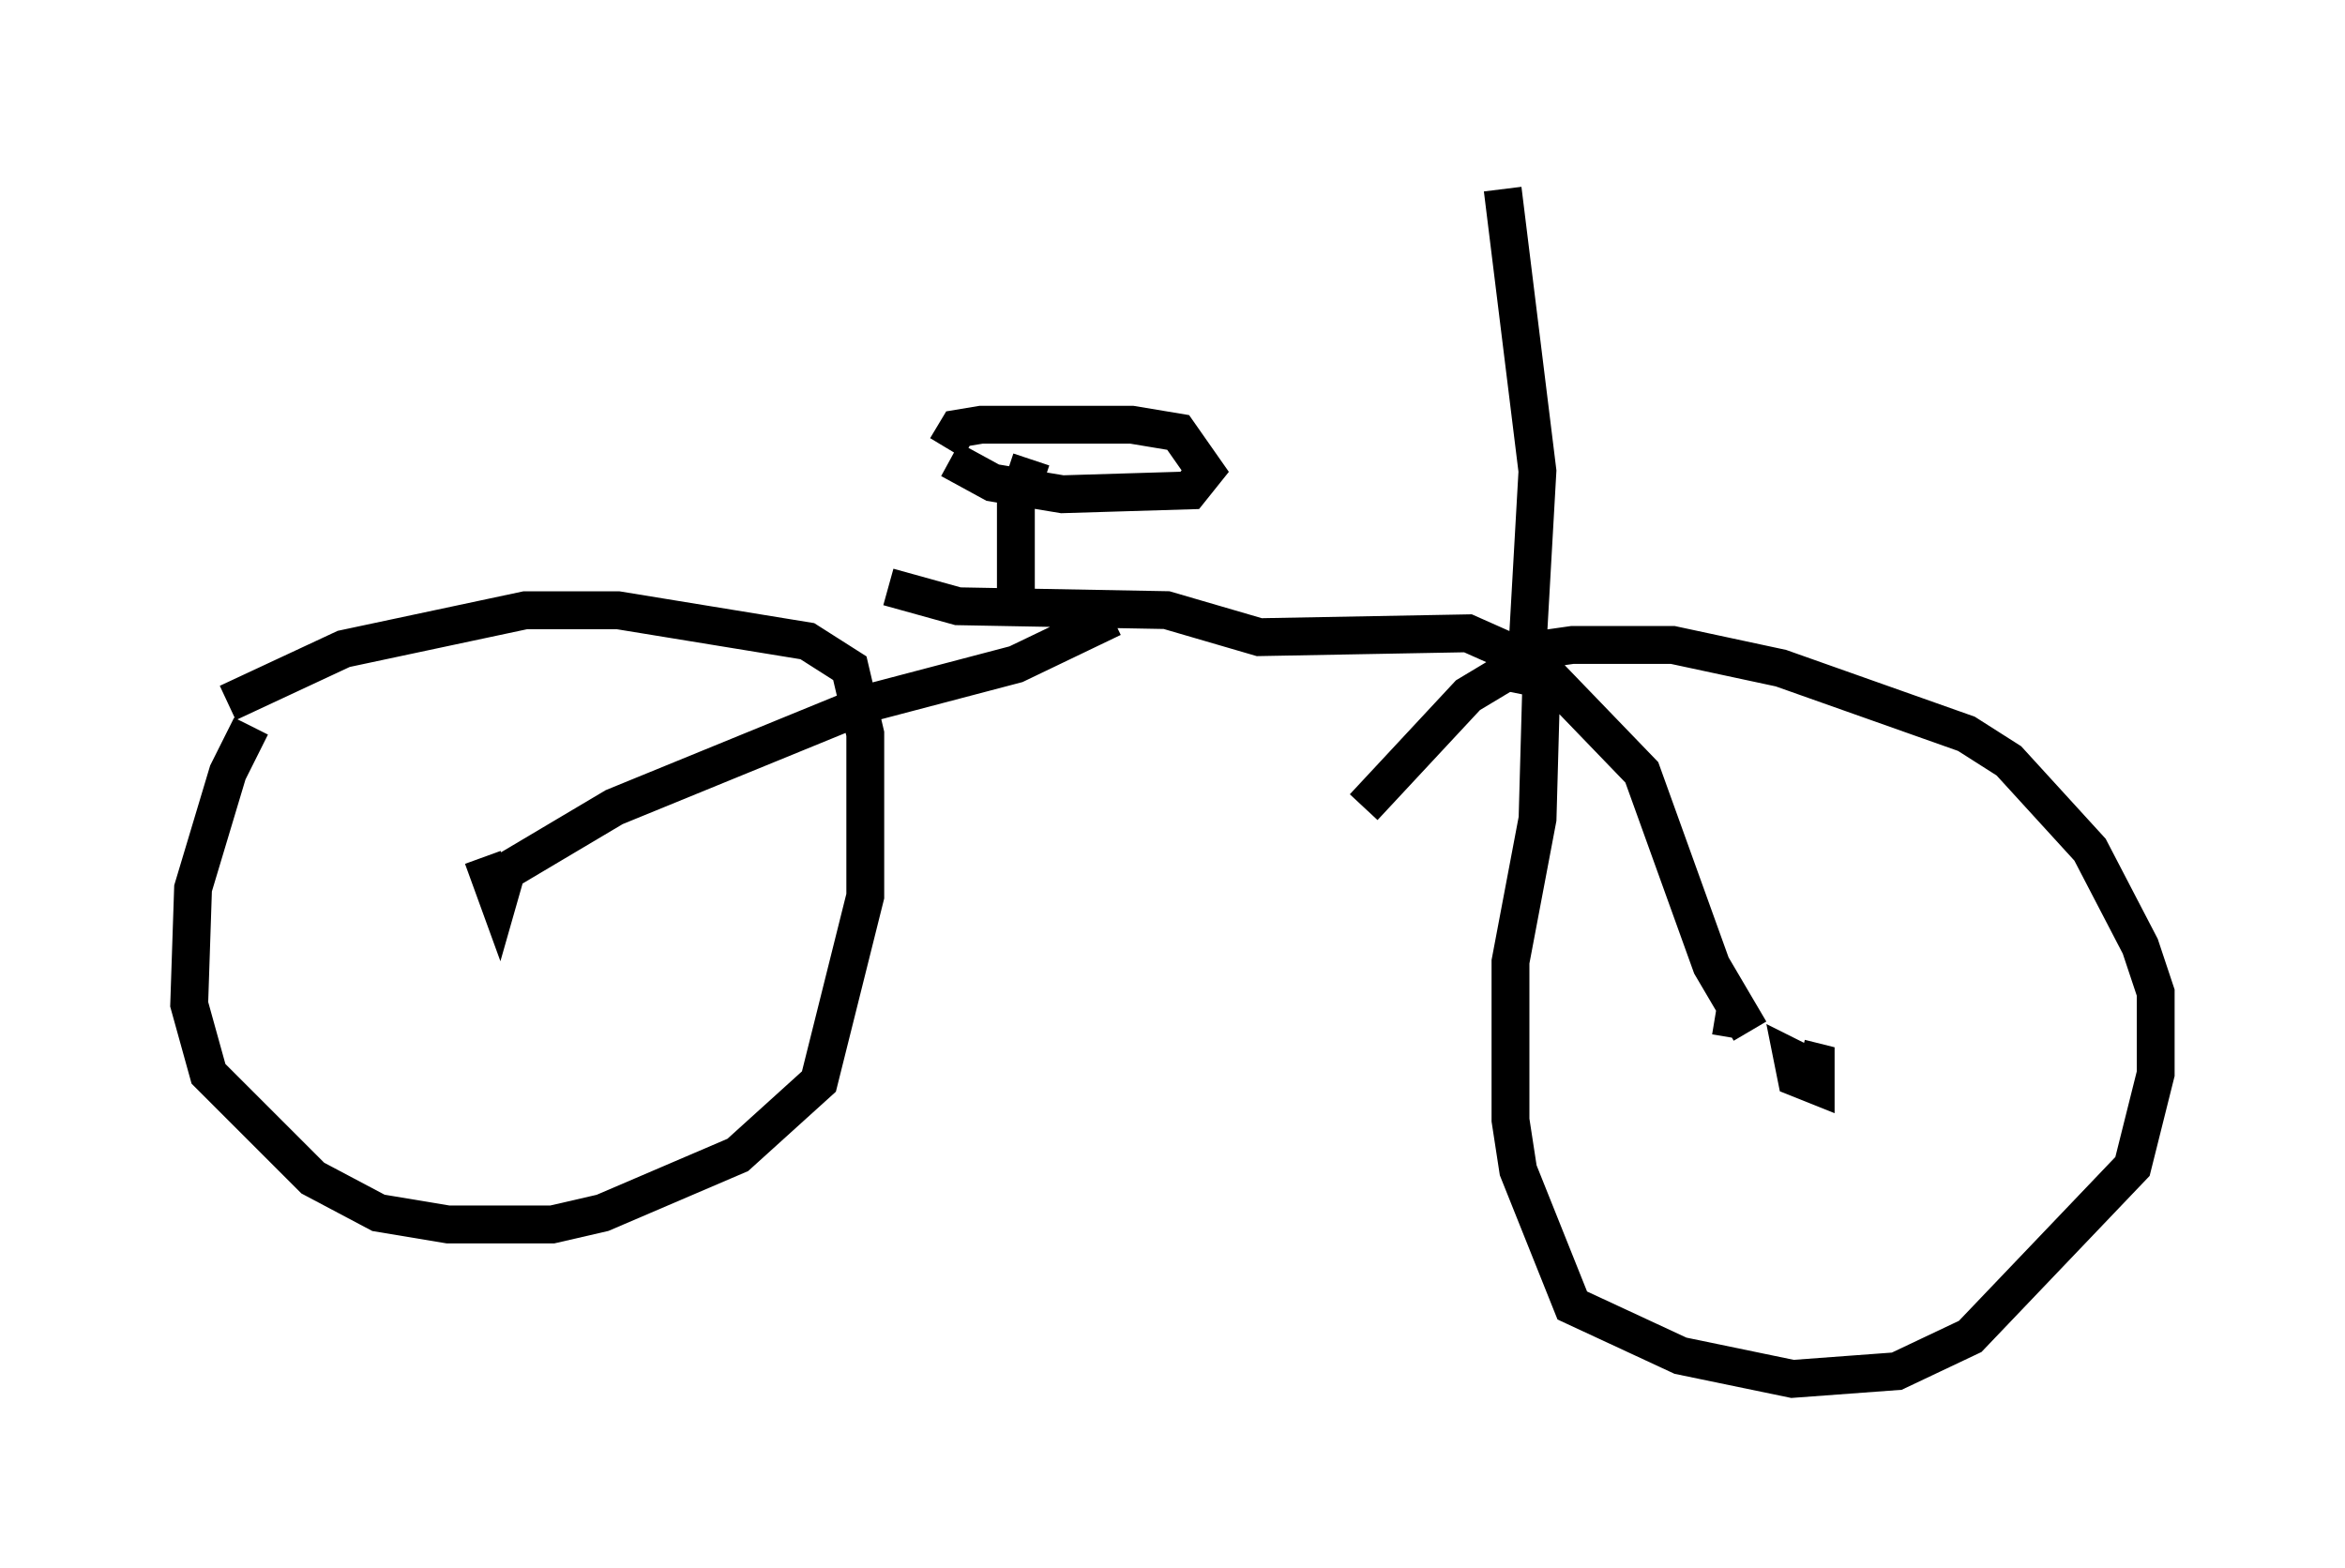 <?xml version="1.0" encoding="utf-8" ?>
<svg baseProfile="full" height="41.442" version="1.1" width="61.961" xmlns="http://www.w3.org/2000/svg" xmlns:ev="http://www.w3.org/2001/xml-events" xmlns:xlink="http://www.w3.org/1999/xlink"><defs /><rect fill="white" height="41.442" width="61.961" x="0" y="0" /><path d="M7.756, 18.067 m-1.123, 1.123 l-0.613, 1.225 -0.919, 3.063 l-0.102, 3.063 0.51, 1.838 l2.756, 2.756 1.735, 0.919 l1.838, 0.306 2.756, 0.0 l1.327, -0.306 3.573, -1.531 l2.144, -1.94 1.225, -4.9 l0.0, -4.288 -0.408, -1.735 l-1.123, -0.715 -5.002, -0.817 l-2.45, 0.0 -4.798, 1.021 l-3.063, 1.429 m34.709, -0.613 l-0.102, 3.675 -0.715, 3.777 l0.0, 4.185 0.204, 1.327 l1.429, 3.573 2.858, 1.327 l2.96, 0.613 2.756, -0.204 l1.94, -0.919 4.288, -4.492 l0.613, -2.45 0.0, -2.144 l-0.408, -1.225 -1.327, -2.552 l-2.144, -2.348 -1.123, -0.715 l-4.9, -1.735 -2.858, -0.613 l-2.654, 0.0 -0.715, 0.102 l-2.042, 1.225 -2.756, 2.96 m-23.275, 1.327 l0.408, 1.123 0.204, -0.715 m-0.408, 0.204 l3.267, -1.94 6.738, -2.756 l3.879, -1.021 2.552, -1.225 m18.579, 11.944 l-0.613, -0.306 0.102, 0.51 l0.51, 0.204 0.0, -0.613 l-0.408, -0.102 m-2.246, -1.123 l0.613, 0.102 m0.306, 0.306 l-1.021, -1.735 -1.838, -5.104 l-2.756, -2.858 -1.838, -0.817 l-5.513, 0.102 -2.45, -0.715 l-5.513, -0.102 -1.838, -0.51 m3.777, -3.369 l-0.408, 1.225 0.0, 2.45 m-1.735, -3.675 l1.123, 0.613 1.838, 0.306 l3.369, -0.102 0.408, -0.51 l-0.715, -1.021 -1.225, -0.204 l-3.981, 0.0 -0.613, 0.102 l-0.306, 0.51 m14.802, 5.921 l0.51, 0.102 0.306, -5.41 l-0.919, -7.452 " fill="none" stroke="black" stroke-width="1" /></svg>